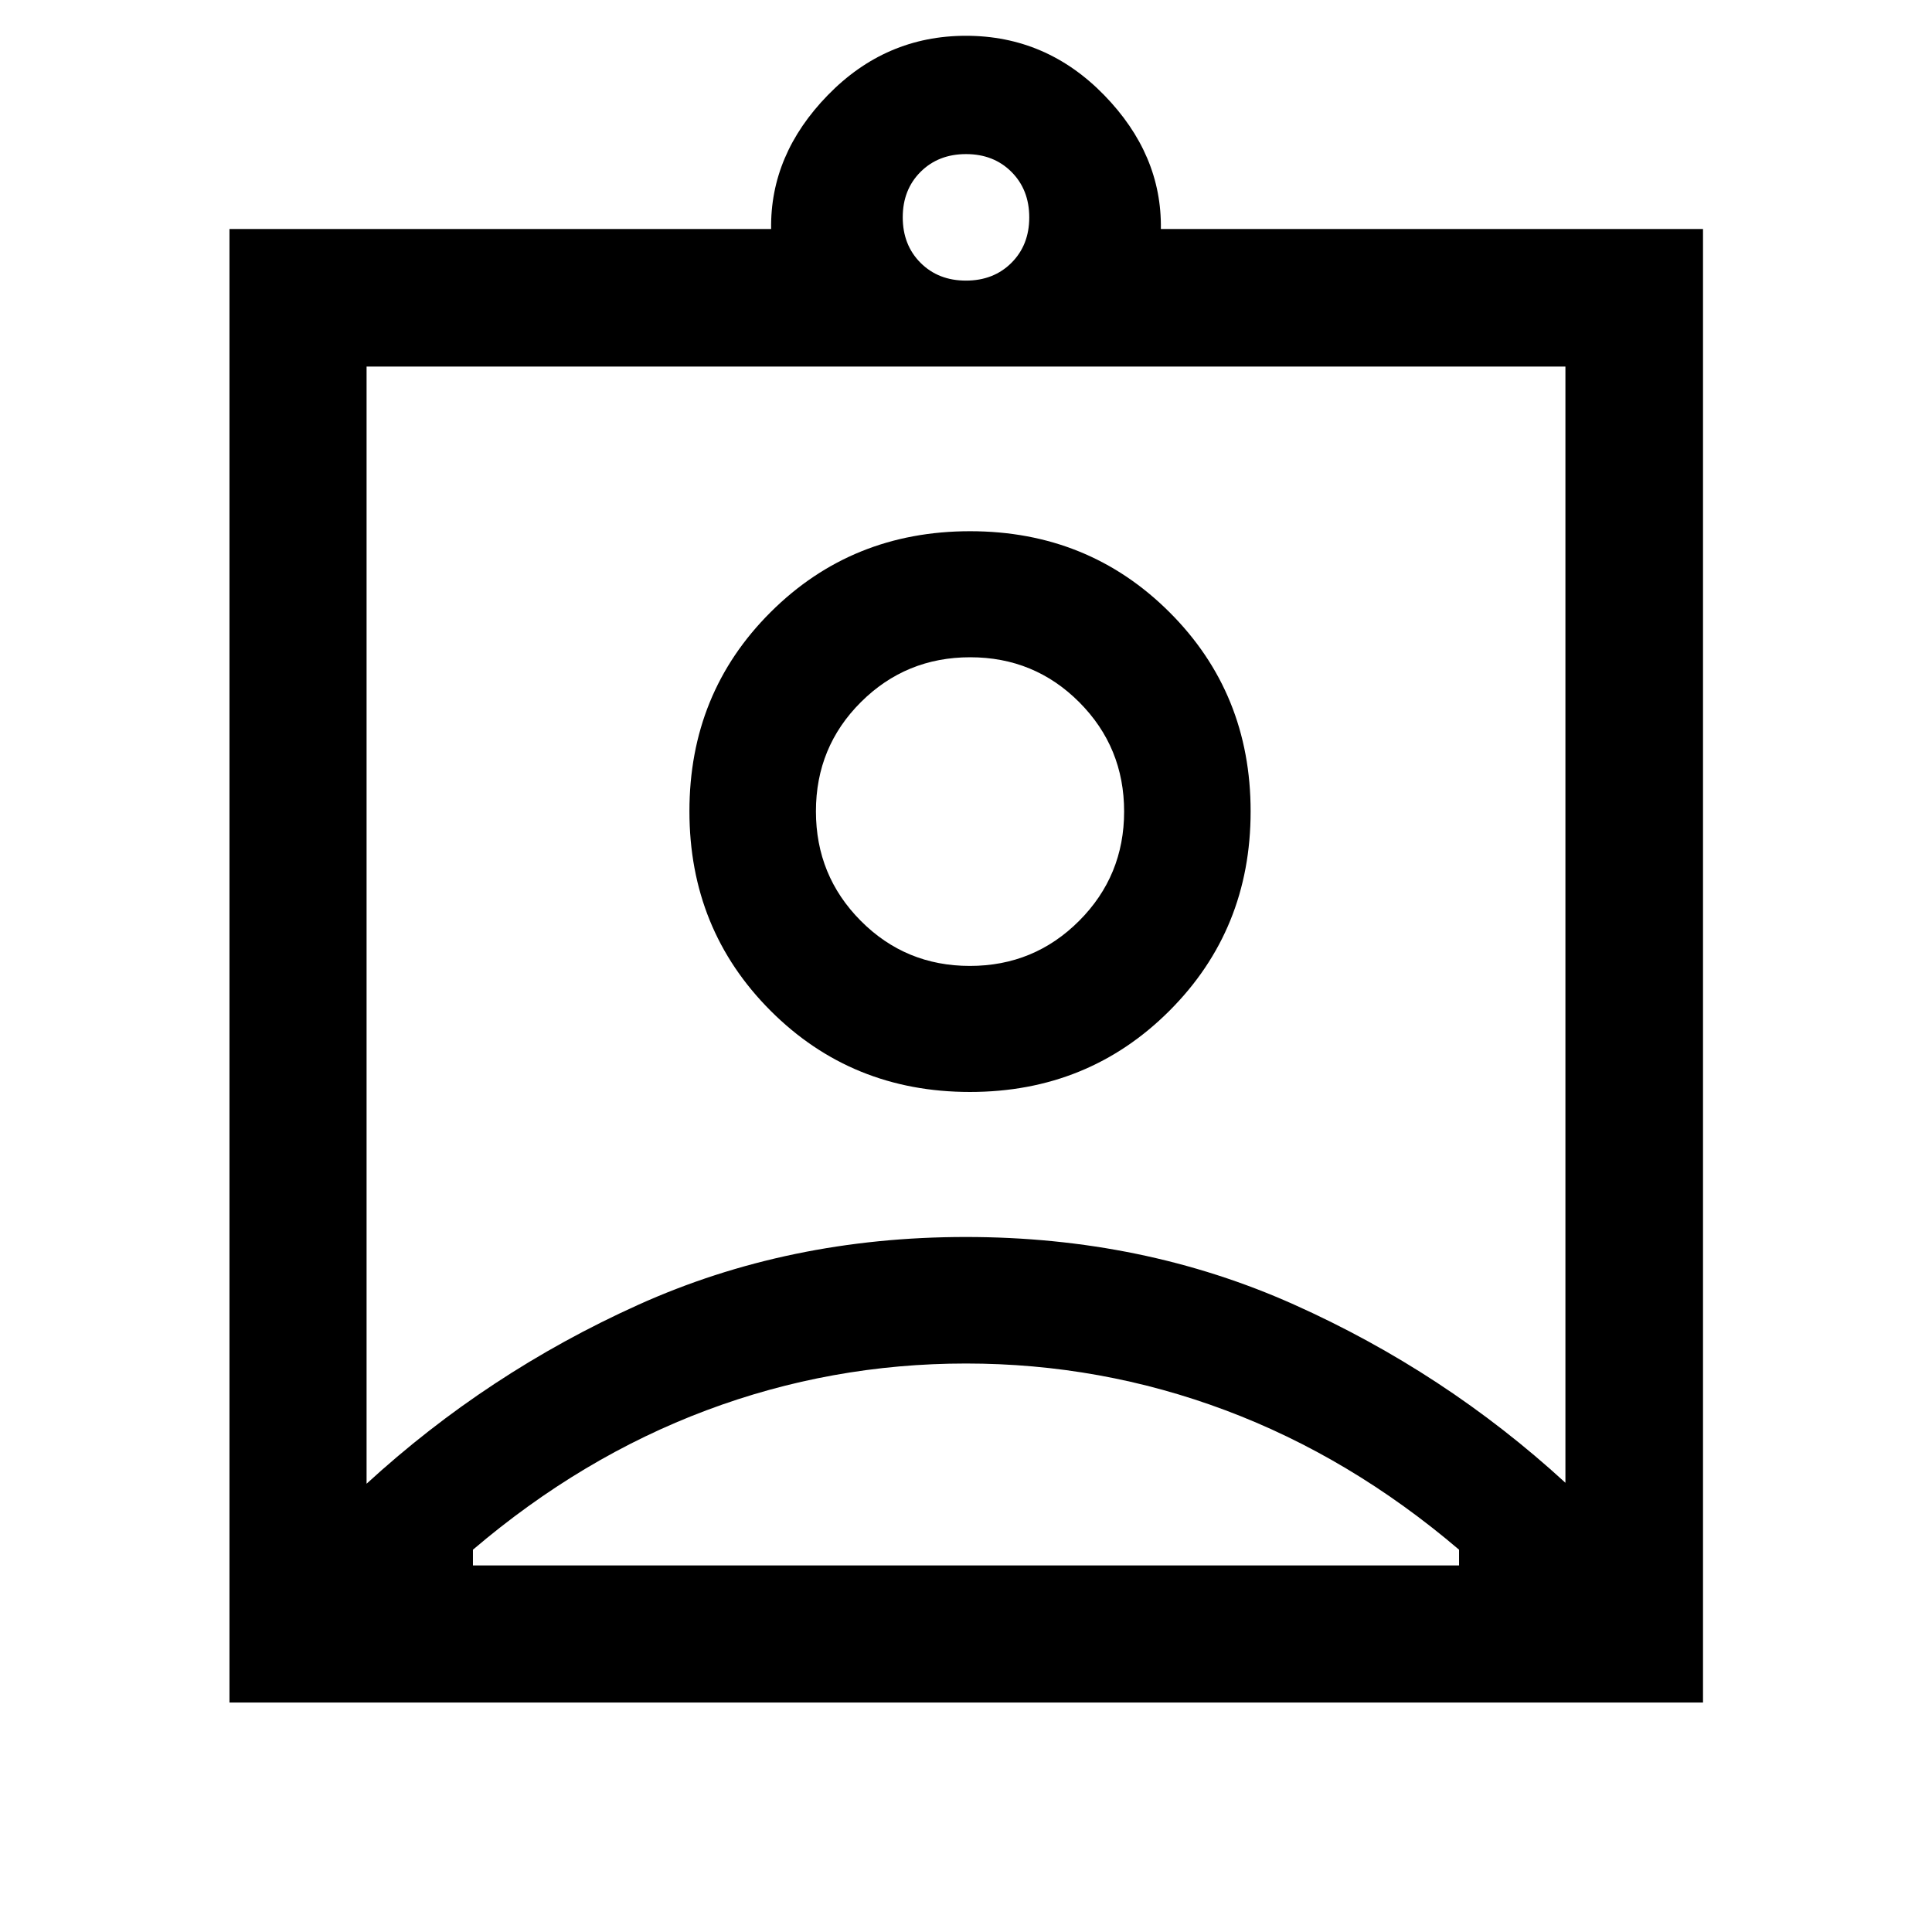 <svg xmlns="http://www.w3.org/2000/svg" height="48" viewBox="0 -960 960 960" width="48"><path d="M114.02-114.02v-732.2h269.15q-.56-37 28.16-66.5 28.71-29.5 68.67-29.5t68.67 29.5q28.72 29.5 28.16 66.5h269.39v732.2h-732.2Zm365.96-706.55q13.74 0 22.6-8.83 8.85-8.84 8.85-22.58 0-13.74-8.83-22.6-8.84-8.85-22.58-8.85-13.74 0-22.6 8.83-8.85 8.84-8.85 22.58 0 13.74 8.83 22.6 8.84 8.85 22.58 8.85ZM182.15-222.74q60-55.04 134.82-88.83 74.82-33.78 162.93-33.78 88.1 0 163.02 33.55 74.93 33.54 134.93 88.58v-554.63h-595.7v555.11Zm299.82-194.67q58.75 0 99.11-40.33 40.35-40.33 40.35-99.08t-40.32-98.98q-40.33-40.24-99.08-40.24t-99.11 40.21q-40.35 40.21-40.35 98.95 0 58.75 40.32 99.11 40.33 40.36 99.08 40.36ZM235-182.15h490v-7.81q-54-46-116-69.26-62-23.26-129-23.26t-129 23.26q-62 23.26-116 69.26v7.81Zm246.92-297.89q-31.94 0-54.21-22.41-22.28-22.4-22.28-54.41t22.36-54.28q22.36-22.27 54.29-22.27 31.94 0 54.21 22.35 22.28 22.36 22.28 54.3 0 31.93-22.36 54.33-22.36 22.39-54.29 22.39ZM480-500.91Z"/></svg>